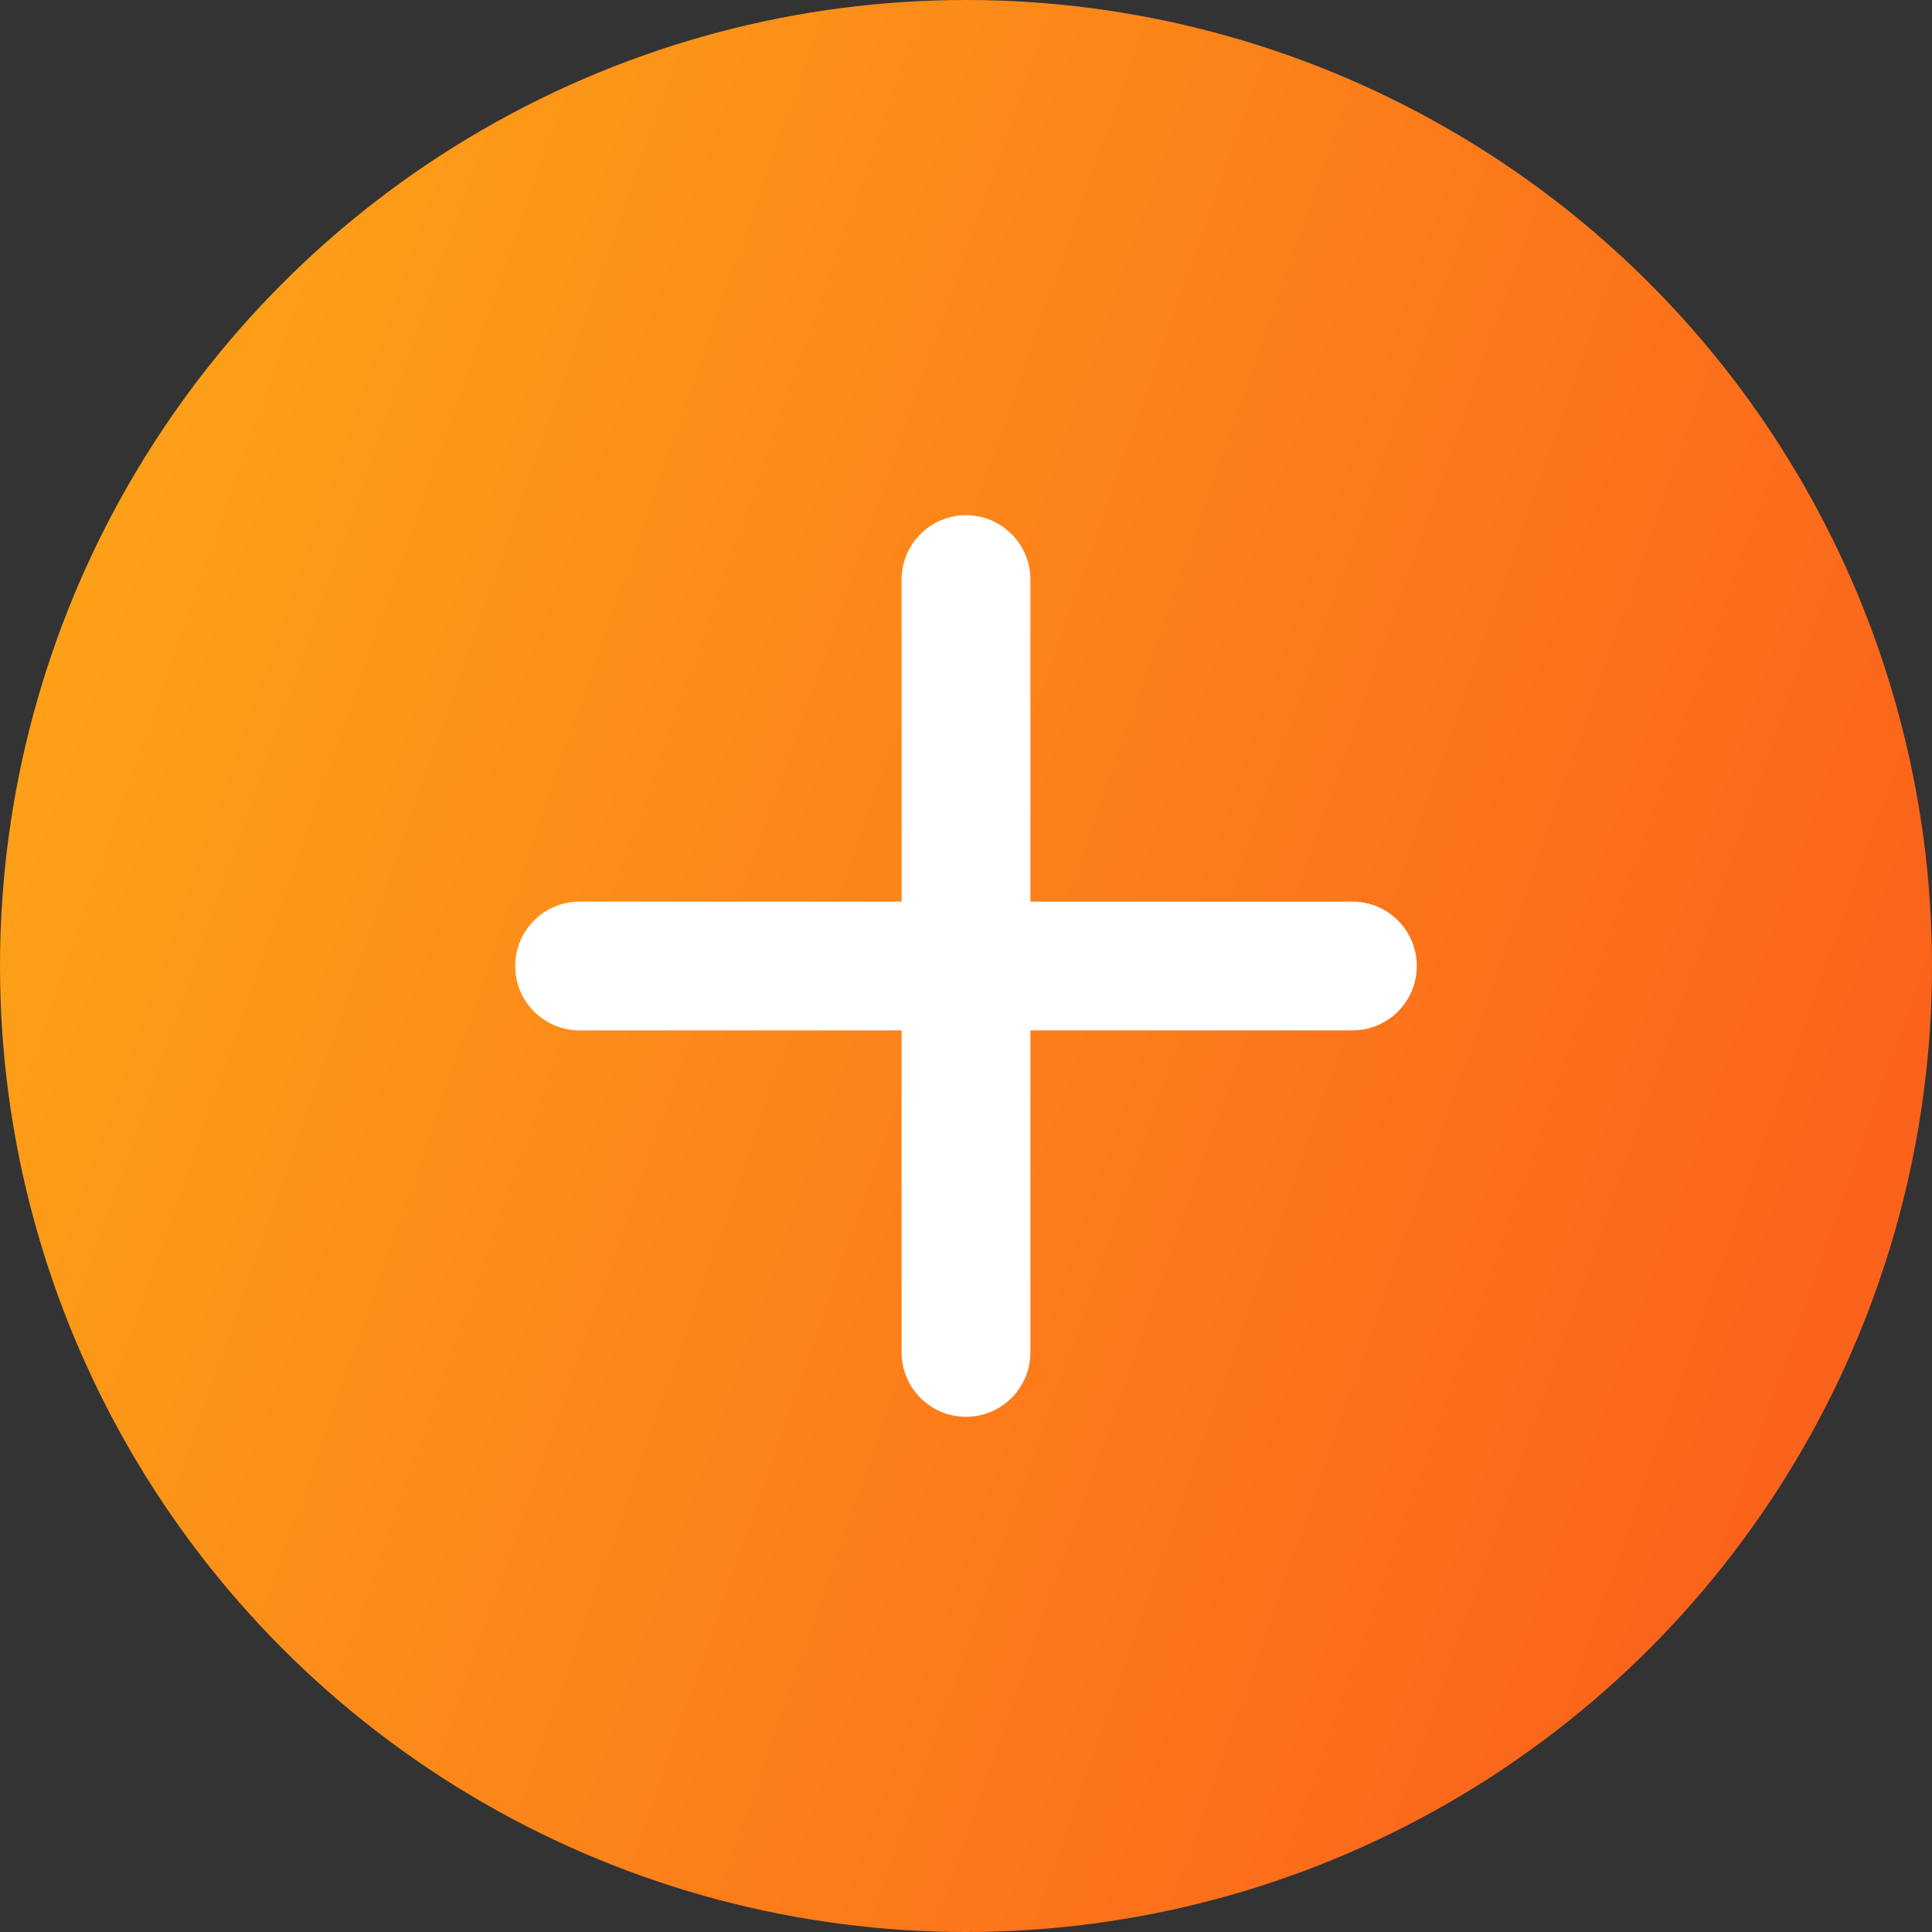 <svg width="30" height="30" viewBox="0 0 30 30" fill="none" xmlns="http://www.w3.org/2000/svg">
<rect x="0" y="0" width="30" height="30" fill="#333333" stroke="none"/>
<circle cx="15" cy="15" r="15" fill="url(#paint0_linear_7102_425)"/>
<path fill-rule="evenodd" clip-rule="evenodd" d="M16 9C16 8.448 15.552 8 15 8C14.448 8 14 8.448 14 9V14H9C8.448 14 8 14.448 8 15C8 15.552 8.448 16 9 16H14V21C14 21.552 14.448 22 15 22C15.552 22 16 21.552 16 21V16H21C21.552 16 22 15.552 22 15C22 14.448 21.552 14 21 14H16V9Z" fill="white"/>
<defs>
<linearGradient id="paint0_linear_7102_425" x1="-3.678" y1="1.642" x2="36.452" y2="15.699" gradientUnits="userSpaceOnUse">
<stop stop-color="#FDAF17"/>
<stop offset="1" stop-color="#FB561C"/>
</linearGradient>
</defs>
</svg>
